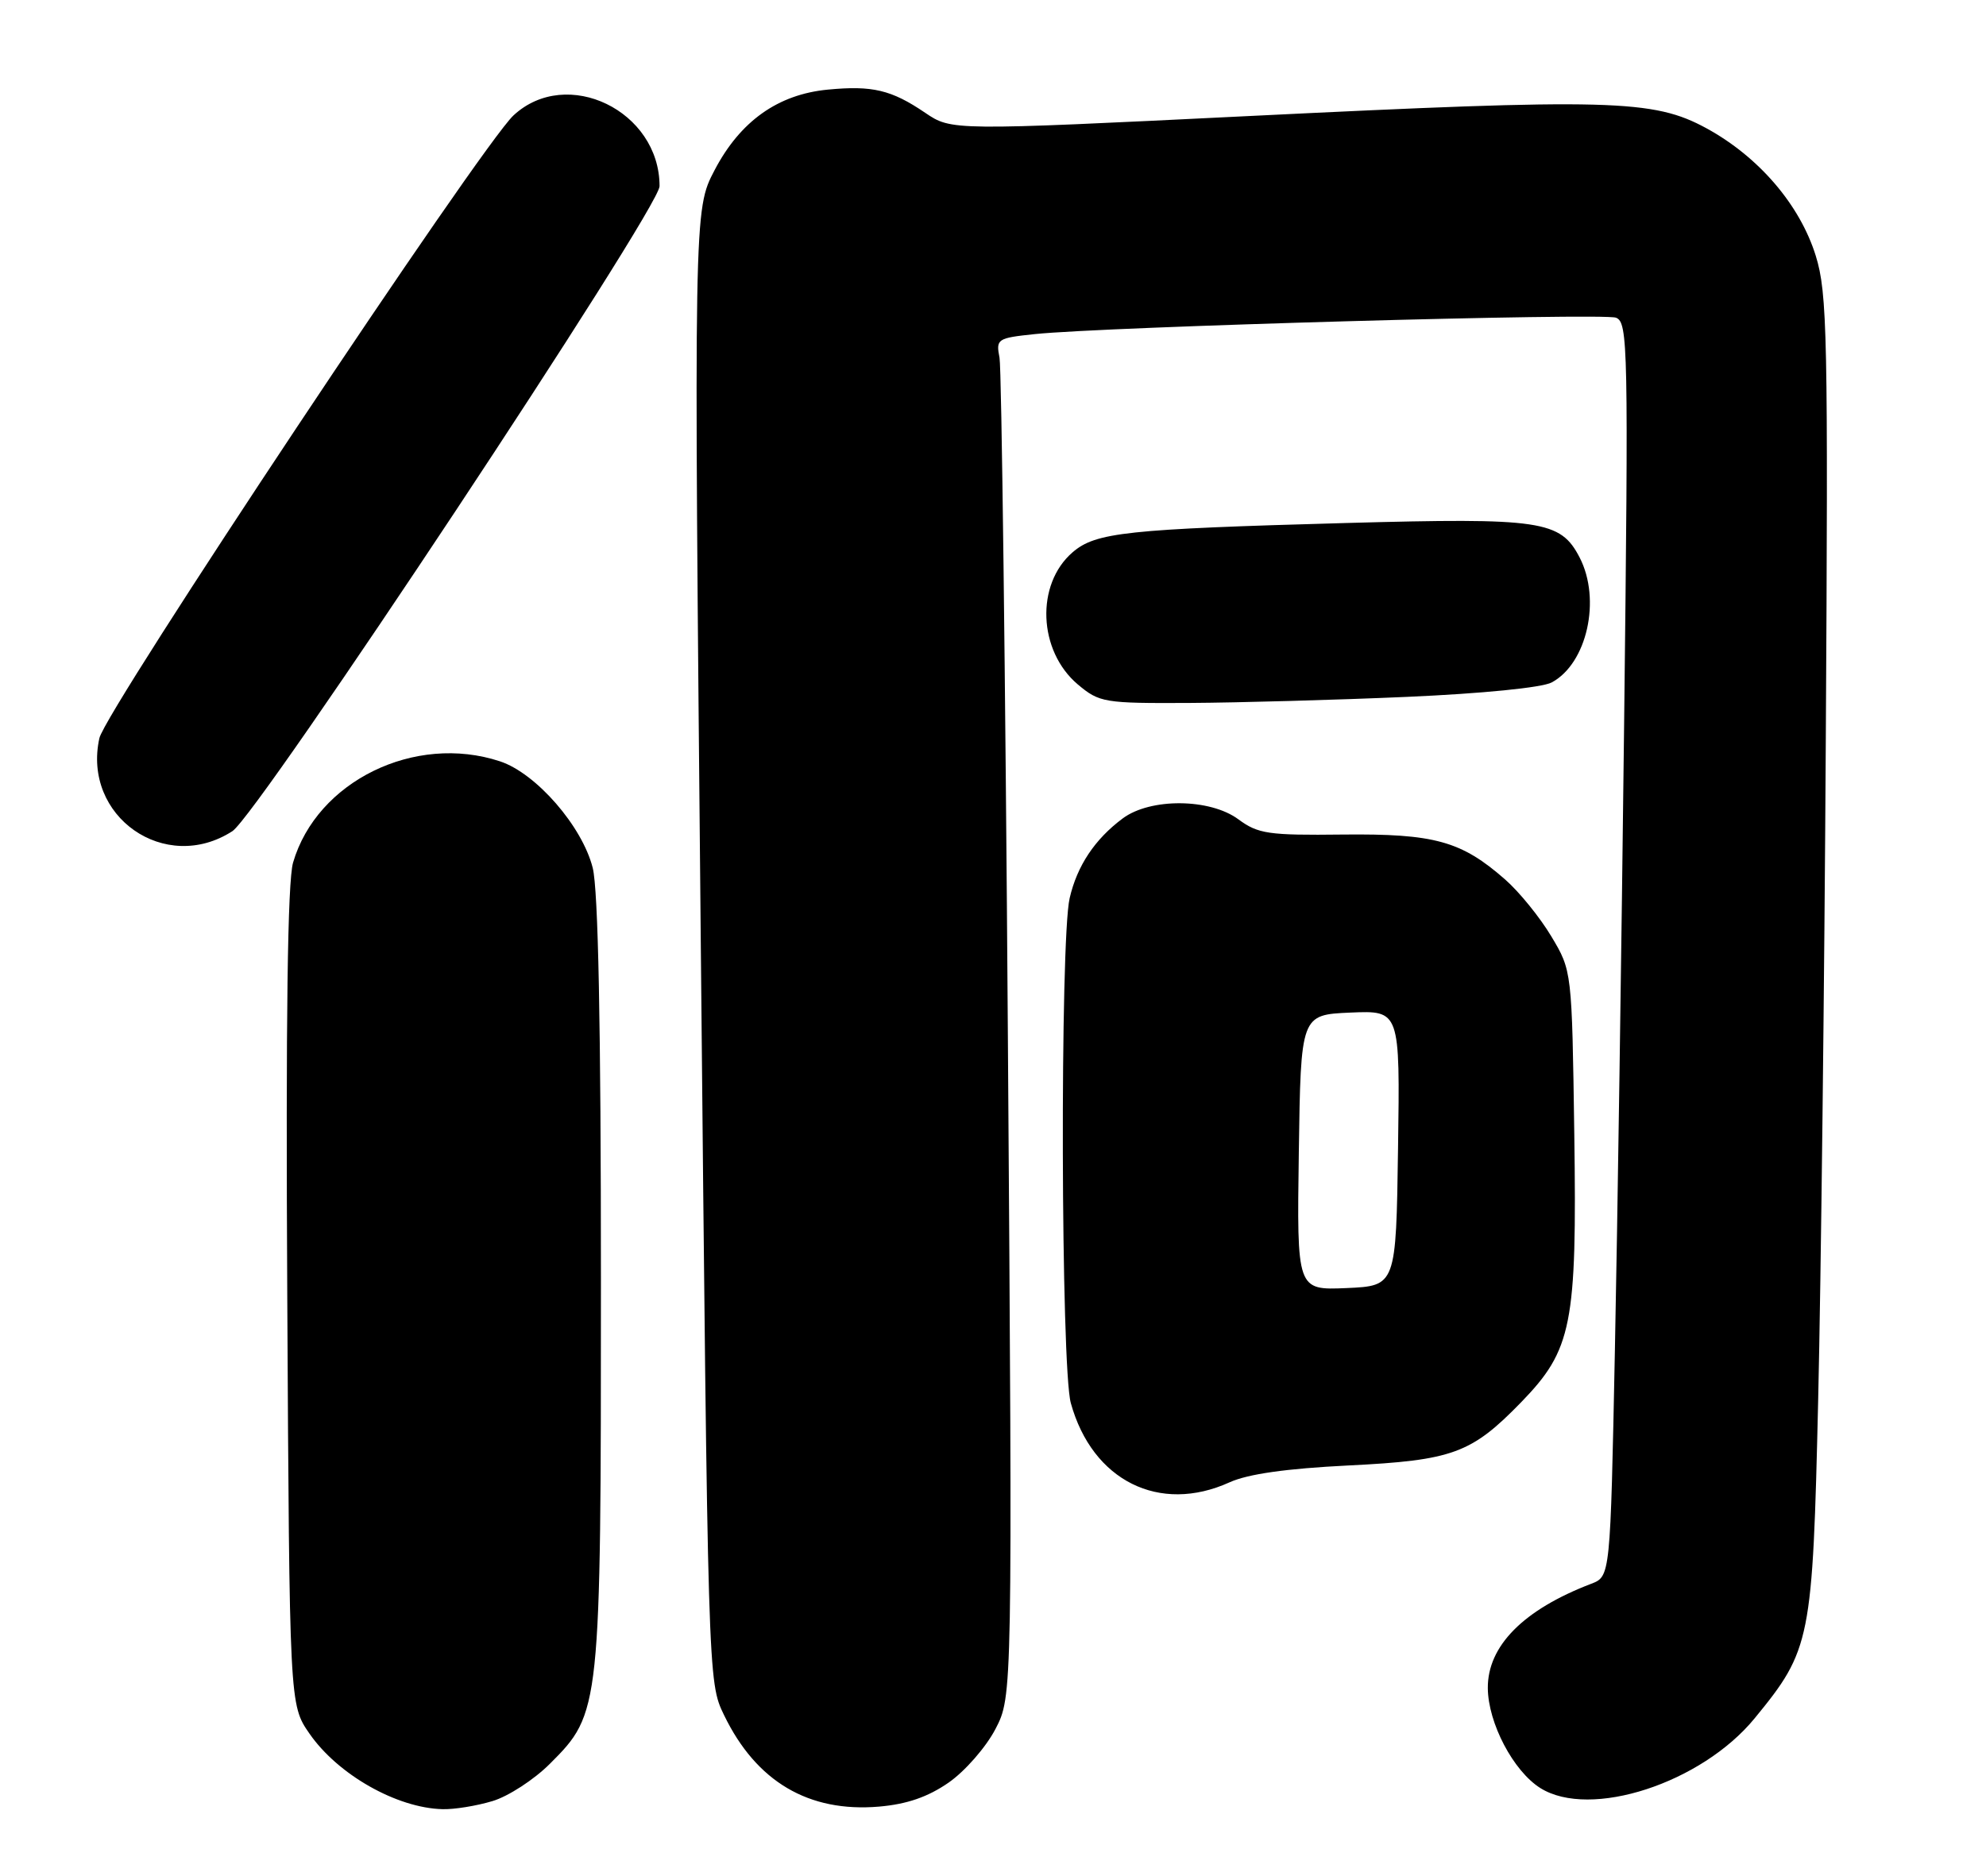 <?xml version="1.0" encoding="UTF-8" standalone="no"?>
<!DOCTYPE svg PUBLIC "-//W3C//DTD SVG 1.1//EN" "http://www.w3.org/Graphics/SVG/1.1/DTD/svg11.dtd" >
<svg xmlns="http://www.w3.org/2000/svg" xmlns:xlink="http://www.w3.org/1999/xlink" version="1.1" viewBox="0 0 271 256">
 <g >
 <path fill="currentColor"
d=" M 67.19 245.82 C 69.35 245.18 72.89 242.88 75.05 240.71 C 81.96 233.81 82.00 233.39 82.00 174.76 C 82.00 139.88 81.63 121.43 80.88 118.45 C 79.45 112.77 73.16 105.54 68.23 103.91 C 56.62 100.07 43.23 106.62 39.99 117.73 C 39.24 120.33 38.99 138.82 39.20 177.09 C 39.50 232.67 39.50 232.67 42.23 236.61 C 46.10 242.20 54.13 246.76 60.38 246.92 C 61.97 246.97 65.03 246.47 67.19 245.82 Z  M 129.45 243.29 C 131.68 241.74 134.55 238.45 135.83 235.99 C 138.16 231.50 138.16 231.50 137.53 141.50 C 137.19 92.00 136.67 50.30 136.39 48.83 C 135.89 46.26 136.07 46.14 141.19 45.60 C 150.79 44.59 218.71 42.68 220.51 43.36 C 222.15 44.00 222.22 47.22 221.62 98.77 C 221.27 128.87 220.71 167.37 220.36 184.33 C 219.74 215.16 219.74 215.16 217.12 216.16 C 207.89 219.69 202.98 224.64 203.02 230.40 C 203.06 235.17 206.50 241.72 210.19 244.04 C 217.01 248.31 232.17 243.38 239.43 234.52 C 247.10 225.16 247.34 223.96 248.10 191.00 C 248.48 174.78 248.95 134.28 249.14 101.00 C 249.47 45.84 249.35 40.01 247.77 34.91 C 245.61 27.96 240.00 21.41 232.86 17.51 C 225.60 13.56 219.88 13.41 170.17 15.85 C 129.84 17.83 129.84 17.83 126.24 15.39 C 121.63 12.26 119.04 11.65 112.97 12.23 C 106.15 12.88 101.01 16.54 97.51 23.22 C 94.67 28.64 94.67 28.64 95.63 129.09 C 96.60 229.53 96.60 229.53 98.80 234.08 C 103.19 243.16 110.34 247.39 119.95 246.57 C 123.76 246.24 126.61 245.26 129.45 243.29 Z  M 167.78 202.31 C 170.29 201.17 175.55 200.43 184.00 200.01 C 198.22 199.31 200.77 198.37 207.55 191.40 C 214.52 184.22 215.19 180.84 214.82 154.78 C 214.50 132.50 214.50 132.50 211.68 127.79 C 210.13 125.20 207.30 121.71 205.39 120.04 C 199.40 114.78 195.74 113.77 183.23 113.90 C 173.07 114.02 171.67 113.81 168.98 111.82 C 165.09 108.95 156.97 108.89 153.20 111.70 C 149.39 114.54 146.98 118.16 145.96 122.58 C 144.63 128.32 144.76 186.60 146.12 191.50 C 149.05 202.09 158.21 206.66 167.78 202.31 Z  M 31.71 113.44 C 35.25 111.15 90.00 28.46 90.00 25.41 C 90.00 15.12 77.35 8.99 70.07 15.75 C 65.67 19.84 14.38 96.97 13.56 100.75 C 11.21 111.44 22.54 119.36 31.71 113.44 Z  M 192.00 95.11 C 202.24 94.66 210.43 93.85 211.74 93.14 C 216.56 90.56 218.51 81.82 215.55 76.09 C 212.93 71.03 210.34 70.65 183.70 71.38 C 153.69 72.21 149.51 72.66 146.36 75.38 C 141.29 79.75 141.66 88.85 147.08 93.42 C 150.03 95.89 150.65 96.00 162.33 95.94 C 169.02 95.90 182.38 95.53 192.00 95.11 Z  M 177.23 157.30 C 177.50 138.50 177.50 138.50 184.27 138.20 C 191.04 137.91 191.04 137.91 190.77 156.70 C 190.50 175.50 190.50 175.50 183.73 175.80 C 176.96 176.09 176.96 176.09 177.23 157.30 Z "/>
</g>
</svg>